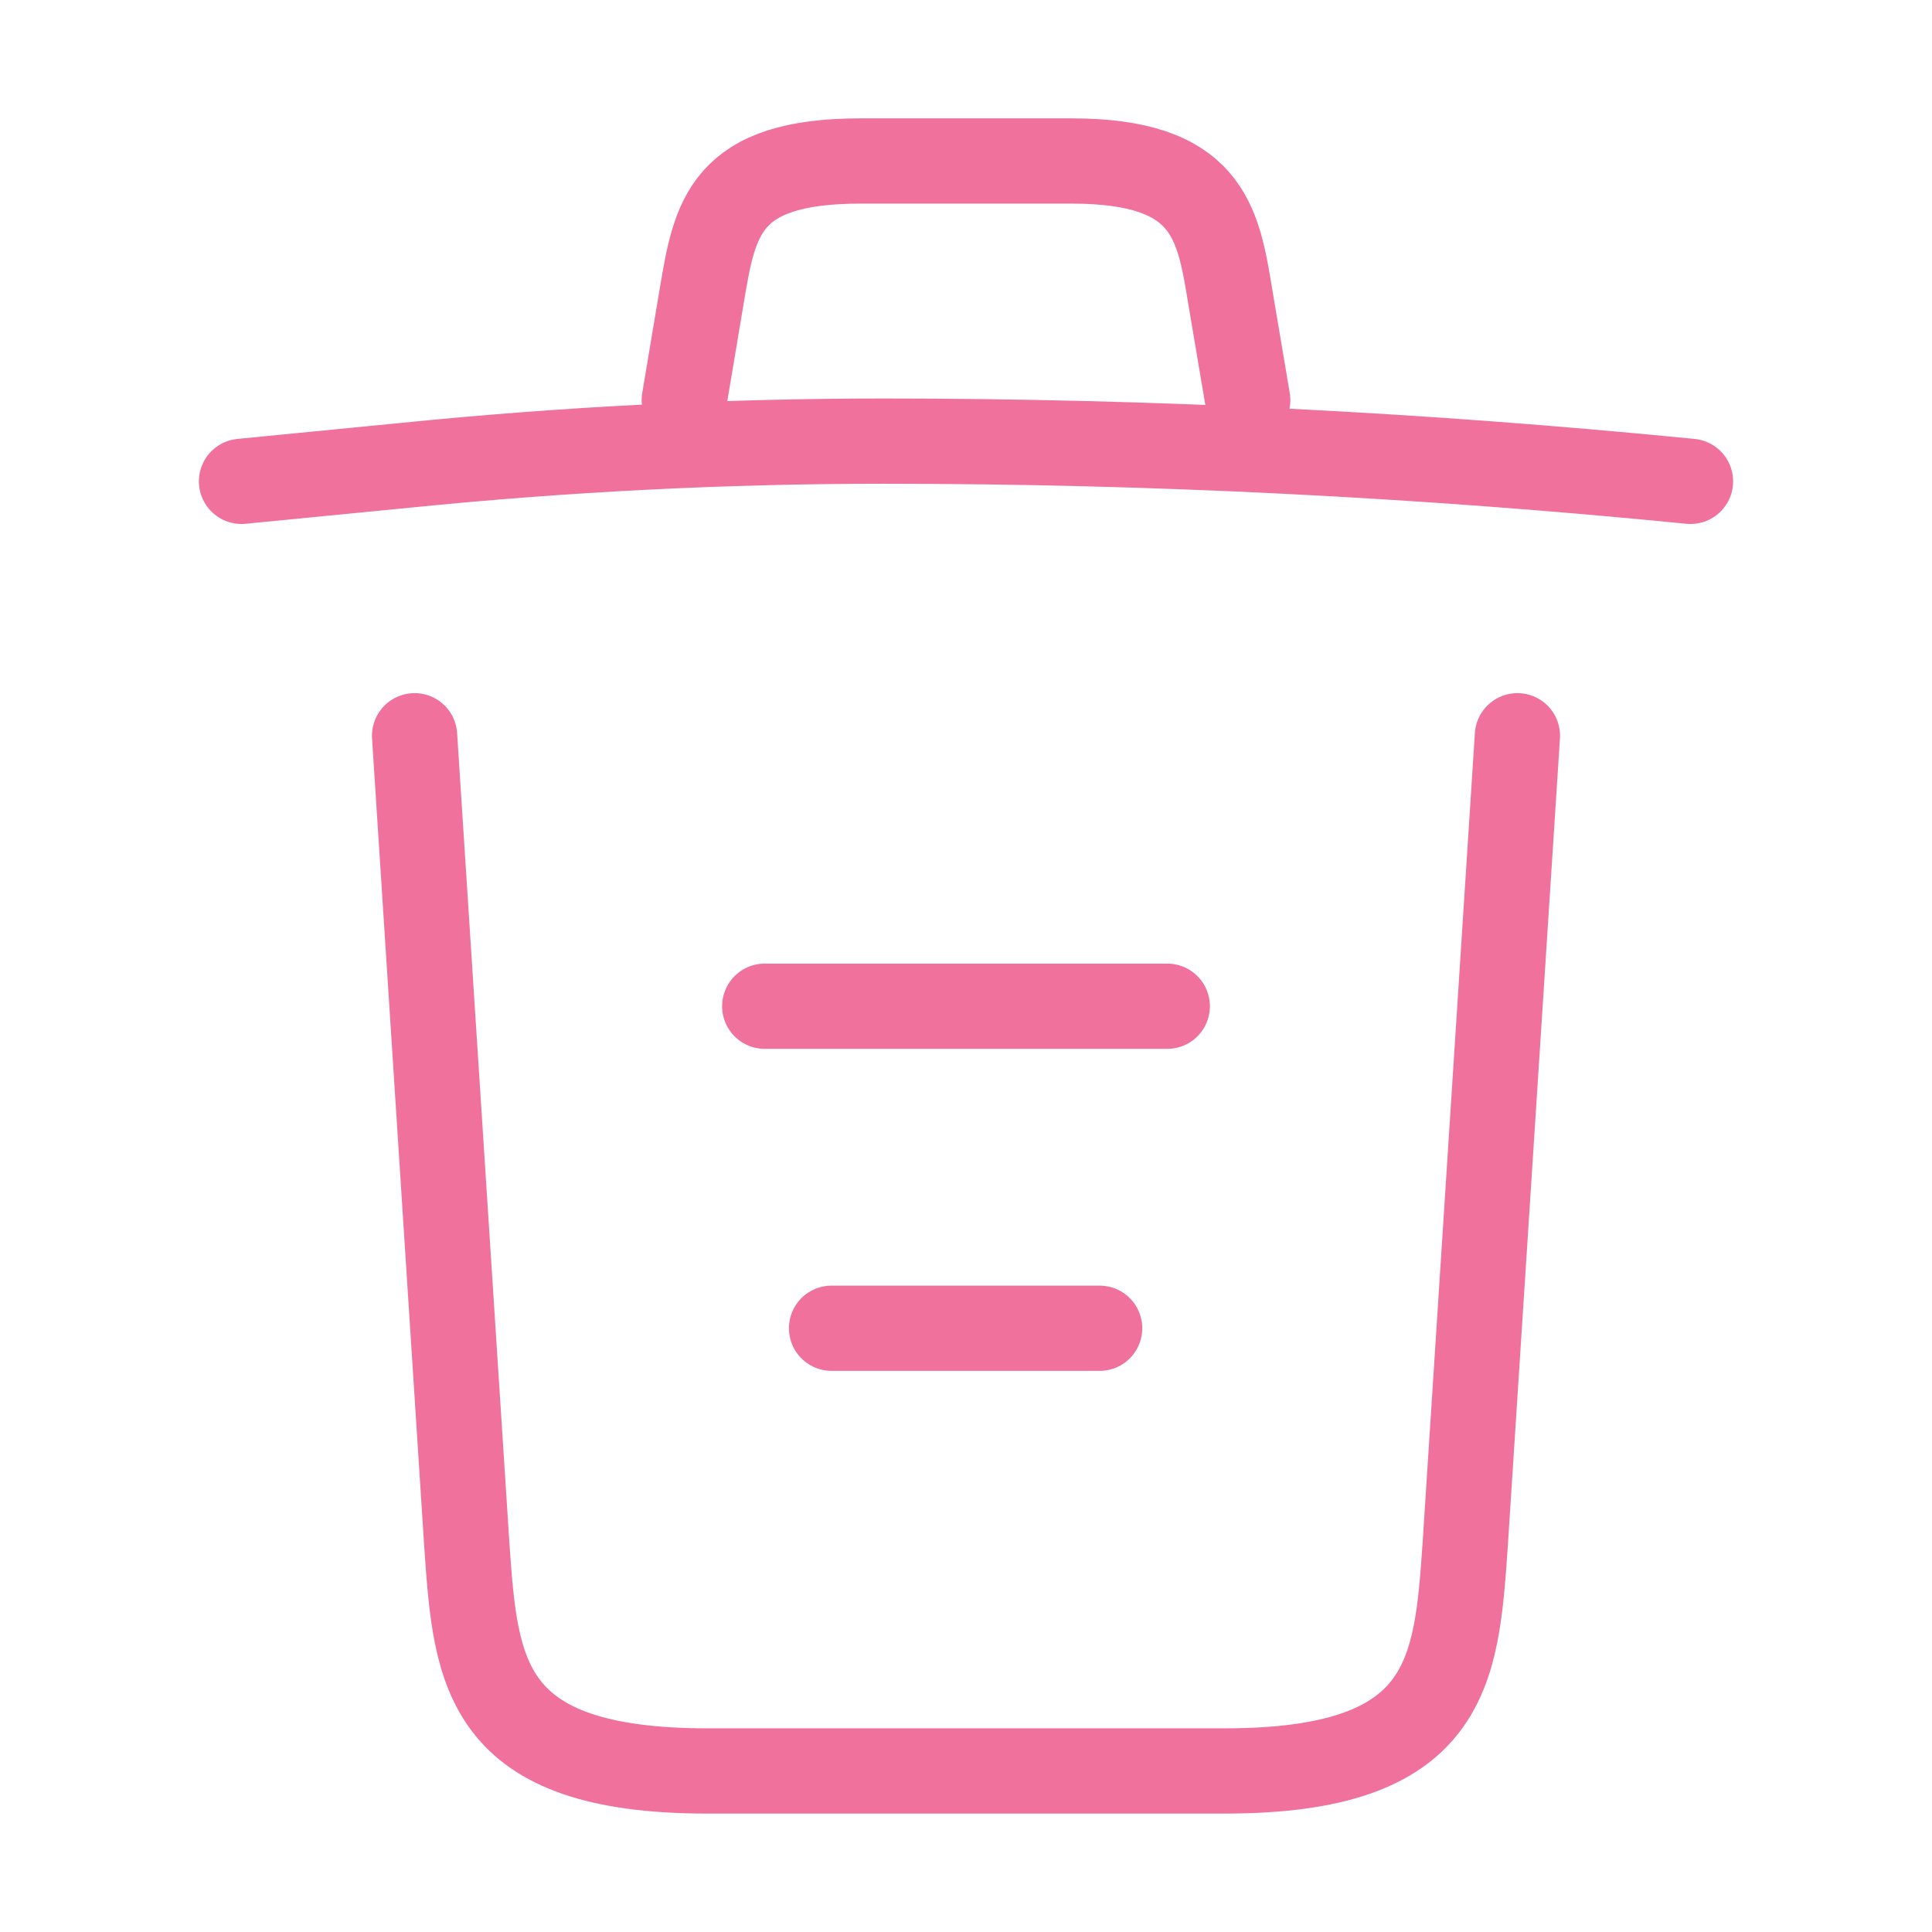<svg width="34" height="34" viewBox="0 0 34 34" fill="none" xmlns="http://www.w3.org/2000/svg">
<path d="M29.75 8.471C25.032 8.004 20.287 7.763 15.555 7.763C12.75 7.763 9.945 7.905 7.14 8.188L4.25 8.471M12.042 7.041L12.353 5.185C12.58 3.839 12.75 2.833 15.144 2.833H18.856C21.25 2.833 21.434 3.896 21.647 5.199L21.958 7.041M26.704 12.948L25.783 27.214C25.628 29.438 25.5 31.166 21.547 31.166H12.453C8.5 31.166 8.373 29.438 8.217 27.214L7.296 12.948M14.634 23.375H19.352M13.458 17.708H20.542" stroke="#F0719C" stroke-width="1.5" stroke-linecap="round" stroke-linejoin="round"/>
</svg>
